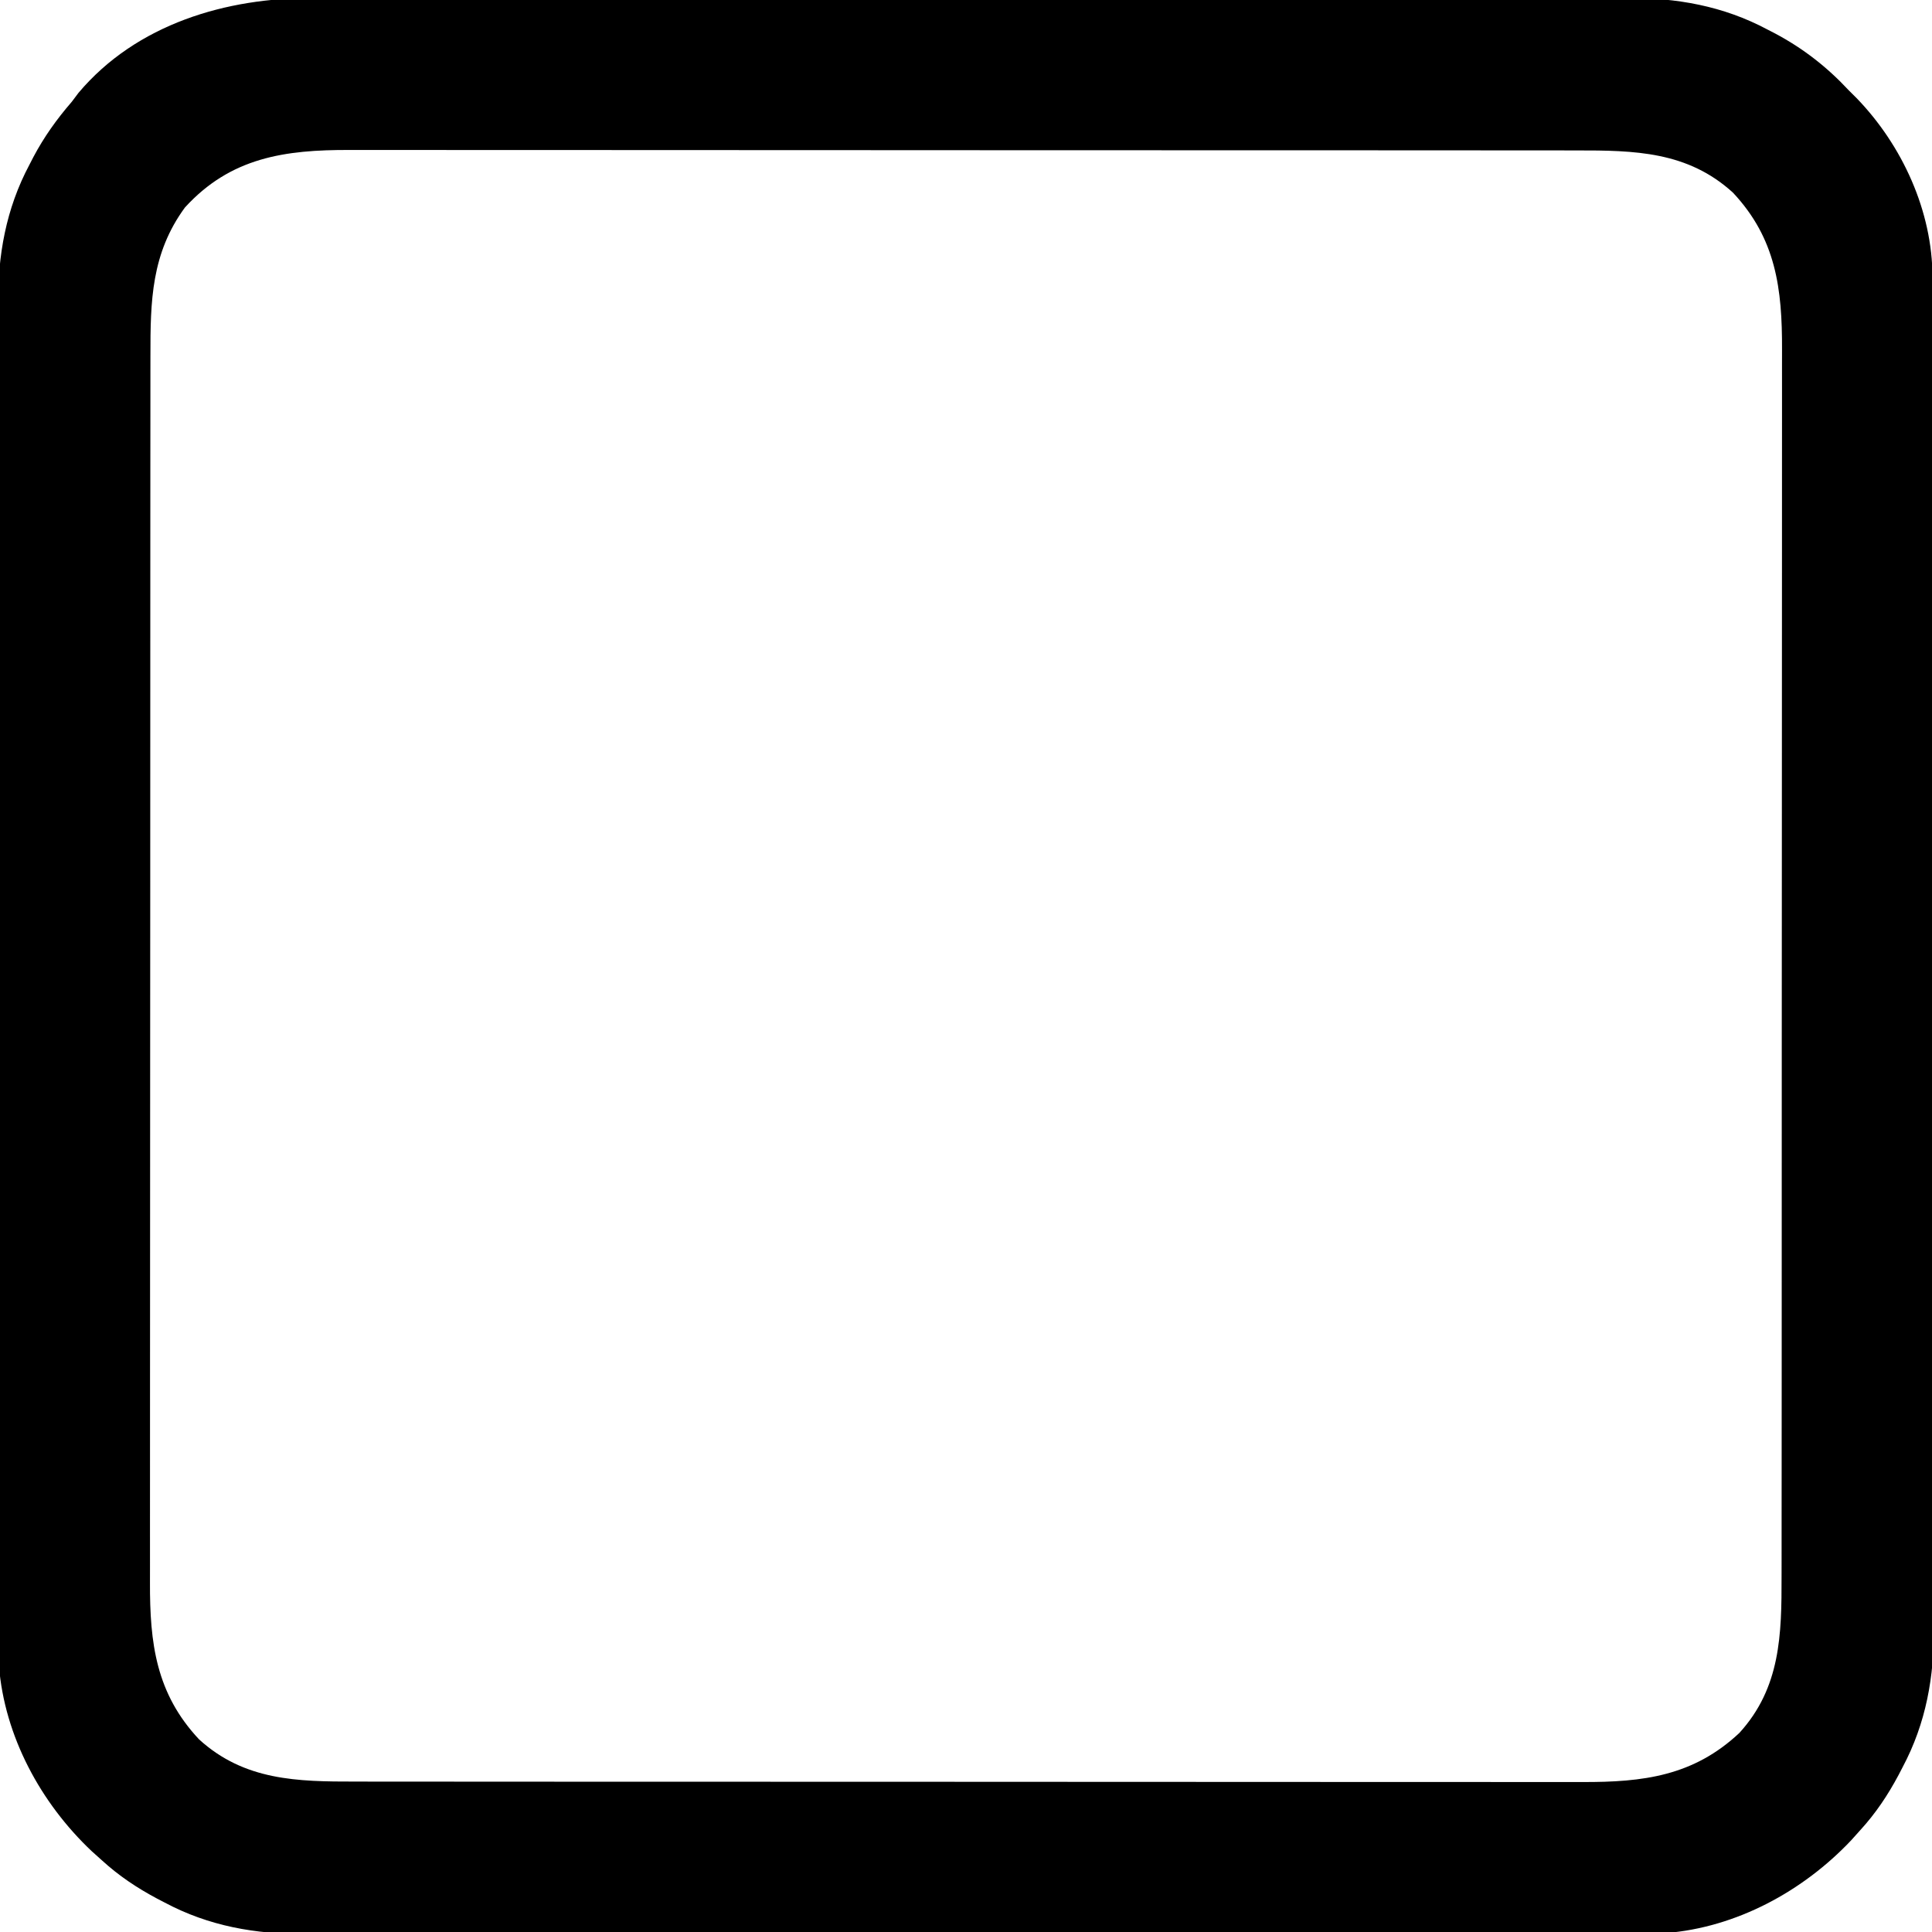 <?xml version="1.0" encoding="UTF-8"?>
<svg version="1.1" xmlns="http://www.w3.org/2000/svg" width="512" height="512">
<path d="M0 0 C1.561 -0.005 3.123 -0.011 4.684 -0.019 C8.931 -0.035 13.178 -0.027 17.425 -0.015 C22.022 -0.006 26.62 -0.02 31.217 -0.031 C40.205 -0.049 49.194 -0.045 58.183 -0.033 C65.492 -0.024 72.801 -0.023 80.111 -0.027 C81.153 -0.028 82.196 -0.029 83.27 -0.029 C85.389 -0.03 87.508 -0.032 89.626 -0.033 C109.465 -0.044 129.303 -0.031 149.141 -0.01 C166.141 0.008 183.141 0.005 200.14 -0.014 C219.91 -0.035 239.681 -0.043 259.451 -0.031 C261.562 -0.03 263.672 -0.029 265.783 -0.027 C267.34 -0.026 267.34 -0.026 268.929 -0.025 C276.225 -0.022 283.52 -0.028 290.815 -0.037 C299.713 -0.048 308.611 -0.045 317.509 -0.024 C322.044 -0.014 326.578 -0.009 331.113 -0.023 C335.273 -0.035 339.432 -0.028 343.592 -0.007 C345.088 -0.002 346.584 -0.005 348.08 -0.014 C361.235 -0.094 373.593 2.069 385.322 8.32 C385.986 8.664 386.65 9.007 387.335 9.361 C394.819 13.334 401.173 18.301 406.947 24.508 C407.613 25.169 408.28 25.831 408.966 26.512 C421.06 39.017 429.053 56.446 429.081 73.985 C429.085 75.302 429.09 76.619 429.095 77.977 C429.094 79.437 429.094 80.898 429.094 82.359 C429.097 83.911 429.101 85.464 429.105 87.017 C429.115 91.287 429.119 95.556 429.121 99.826 C429.125 104.43 429.135 109.034 429.144 113.638 C429.163 124.76 429.174 135.881 429.182 147.003 C429.187 152.243 429.192 157.483 429.197 162.723 C429.214 180.148 429.229 197.572 429.236 214.997 C429.238 219.518 429.24 224.039 429.242 228.56 C429.242 229.684 429.243 230.808 429.243 231.965 C429.252 250.158 429.277 268.351 429.31 286.544 C429.343 305.231 429.361 323.918 429.364 342.606 C429.366 353.094 429.375 363.582 429.4 374.071 C429.422 383.006 429.43 391.94 429.42 400.875 C429.416 405.43 429.418 409.984 429.437 414.539 C429.455 418.718 429.454 422.897 429.438 427.076 C429.436 428.579 429.44 430.081 429.452 431.584 C429.55 444.765 427.402 457.132 421.134 468.883 C420.613 469.886 420.613 469.886 420.081 470.909 C417.227 476.259 414.048 481.022 409.947 485.508 C409.146 486.4 408.346 487.292 407.521 488.211 C394.788 501.699 377.096 511.317 358.377 512.789 C354.333 512.896 350.299 512.913 346.254 512.896 C344.695 512.9 343.137 512.905 341.578 512.912 C337.324 512.926 333.07 512.922 328.817 512.915 C324.217 512.91 319.618 512.923 315.019 512.933 C306.02 512.95 297.021 512.951 288.021 512.946 C280.703 512.942 273.385 512.943 266.068 512.948 C265.024 512.949 263.981 512.95 262.907 512.951 C260.787 512.952 258.668 512.954 256.548 512.955 C236.69 512.969 216.832 512.963 196.973 512.952 C178.826 512.942 160.679 512.955 142.532 512.979 C123.876 513.003 105.22 513.013 86.565 513.006 C76.1 513.003 65.635 513.005 55.17 513.023 C46.261 513.037 37.352 513.038 28.443 513.02 C23.902 513.012 19.362 513.01 14.821 513.025 C10.656 513.039 6.49 513.034 2.324 513.015 C0.827 513.011 -0.671 513.014 -2.169 513.025 C-15.331 513.11 -27.695 510.954 -39.428 504.695 C-40.097 504.348 -40.765 504 -41.454 503.642 C-46.805 500.788 -51.568 497.609 -56.053 493.508 C-56.945 492.707 -57.837 491.907 -58.756 491.082 C-72.245 478.349 -81.862 460.657 -83.334 441.938 C-83.441 437.894 -83.459 433.86 -83.441 429.815 C-83.445 428.257 -83.451 426.698 -83.457 425.139 C-83.472 420.885 -83.467 416.632 -83.46 412.378 C-83.455 407.778 -83.468 403.179 -83.478 398.58 C-83.495 389.581 -83.496 380.582 -83.491 371.583 C-83.487 364.265 -83.488 356.947 -83.494 349.629 C-83.494 348.586 -83.495 347.542 -83.496 346.468 C-83.497 344.348 -83.499 342.229 -83.5 340.109 C-83.514 320.251 -83.509 300.393 -83.497 280.534 C-83.487 262.387 -83.5 244.24 -83.524 226.093 C-83.549 207.437 -83.558 188.782 -83.552 170.126 C-83.548 159.661 -83.55 149.196 -83.568 138.731 C-83.583 129.822 -83.583 120.913 -83.566 112.004 C-83.557 107.463 -83.555 102.923 -83.57 98.382 C-83.584 94.217 -83.579 90.051 -83.56 85.886 C-83.556 84.388 -83.559 82.89 -83.57 81.392 C-83.656 68.227 -81.495 55.87 -75.241 44.133 C-74.727 43.137 -74.727 43.137 -74.203 42.12 C-71.369 36.775 -68.013 32.081 -64.053 27.508 C-63.456 26.715 -62.86 25.922 -62.245 25.106 C-46.852 6.86 -23.04 -0.151 0 0 Z M-34.053 55.508 C-42.948 67.659 -43.205 80.241 -43.187 94.753 C-43.189 96.203 -43.191 97.653 -43.194 99.103 C-43.2 103.075 -43.2 107.048 -43.199 111.02 C-43.198 115.309 -43.204 119.598 -43.209 123.887 C-43.217 132.286 -43.22 140.684 -43.22 149.082 C-43.221 155.911 -43.223 162.739 -43.226 169.568 C-43.235 188.939 -43.239 208.309 -43.239 227.68 C-43.239 228.724 -43.239 229.768 -43.239 230.843 C-43.238 231.888 -43.238 232.933 -43.238 234.01 C-43.238 250.943 -43.248 267.877 -43.262 284.811 C-43.276 302.209 -43.283 319.607 -43.282 337.005 C-43.282 346.768 -43.284 356.531 -43.295 366.295 C-43.304 374.608 -43.307 382.921 -43.3 391.234 C-43.296 395.472 -43.296 399.711 -43.305 403.949 C-43.313 407.835 -43.311 411.721 -43.303 415.608 C-43.301 417.007 -43.303 418.407 -43.309 419.807 C-43.369 435.989 -41.717 449.289 -30.295 461.465 C-18.28 472.413 -4.203 472.66 11.191 472.642 C12.642 472.644 14.092 472.646 15.542 472.649 C19.514 472.655 23.486 472.654 27.459 472.653 C31.748 472.653 36.037 472.659 40.326 472.663 C48.724 472.672 57.123 472.674 65.521 472.675 C72.35 472.675 79.178 472.678 86.007 472.681 C105.377 472.689 124.748 472.694 144.119 472.693 C145.163 472.693 146.206 472.693 147.282 472.693 C148.327 472.693 149.372 472.693 150.448 472.693 C167.382 472.693 184.316 472.702 201.25 472.716 C218.648 472.731 236.045 472.738 253.443 472.737 C263.207 472.736 272.97 472.739 282.734 472.75 C291.047 472.759 299.36 472.761 307.673 472.754 C311.911 472.751 316.149 472.751 320.388 472.76 C324.274 472.768 328.16 472.766 332.046 472.758 C333.446 472.756 334.846 472.758 336.246 472.763 C352.428 472.824 365.728 471.171 377.904 459.75 C388.851 447.735 389.099 433.657 389.08 418.263 C389.082 416.813 389.085 415.363 389.087 413.913 C389.093 409.94 389.093 405.968 389.092 401.996 C389.092 397.707 389.097 393.418 389.102 389.129 C389.111 380.73 389.113 372.332 389.114 363.934 C389.114 357.105 389.116 350.277 389.12 343.448 C389.128 324.077 389.133 304.707 389.132 285.336 C389.132 284.292 389.132 283.248 389.132 282.173 C389.132 281.128 389.132 280.083 389.132 279.006 C389.132 262.073 389.141 245.139 389.155 228.205 C389.17 210.807 389.176 193.409 389.176 176.011 C389.175 166.248 389.178 156.485 389.189 146.721 C389.198 138.408 389.2 130.095 389.193 121.782 C389.19 117.544 389.19 113.305 389.199 109.067 C389.207 105.181 389.205 101.295 389.196 97.408 C389.195 96.009 389.197 94.609 389.202 93.209 C389.263 77.027 387.61 63.726 376.189 51.551 C364.174 40.603 350.096 40.355 334.702 40.374 C333.252 40.372 331.802 40.37 330.351 40.367 C326.379 40.361 322.407 40.361 318.435 40.363 C314.146 40.363 309.857 40.357 305.568 40.352 C297.169 40.344 288.771 40.341 280.372 40.341 C273.544 40.34 266.715 40.338 259.887 40.335 C240.516 40.326 221.145 40.322 201.775 40.323 C200.209 40.323 200.209 40.323 198.612 40.323 C197.567 40.323 196.522 40.323 195.445 40.323 C178.511 40.323 161.578 40.314 144.644 40.299 C127.246 40.285 109.848 40.278 92.45 40.279 C82.687 40.279 72.923 40.277 63.16 40.266 C54.847 40.257 46.534 40.255 38.221 40.261 C33.982 40.265 29.744 40.265 25.506 40.256 C21.619 40.248 17.733 40.25 13.847 40.258 C12.447 40.26 11.048 40.258 9.648 40.252 C-7.585 40.188 -21.957 42.233 -34.053 55.508 Z " fill="#000000" transform="translate(83.053,-0.508)"/>
</svg>

